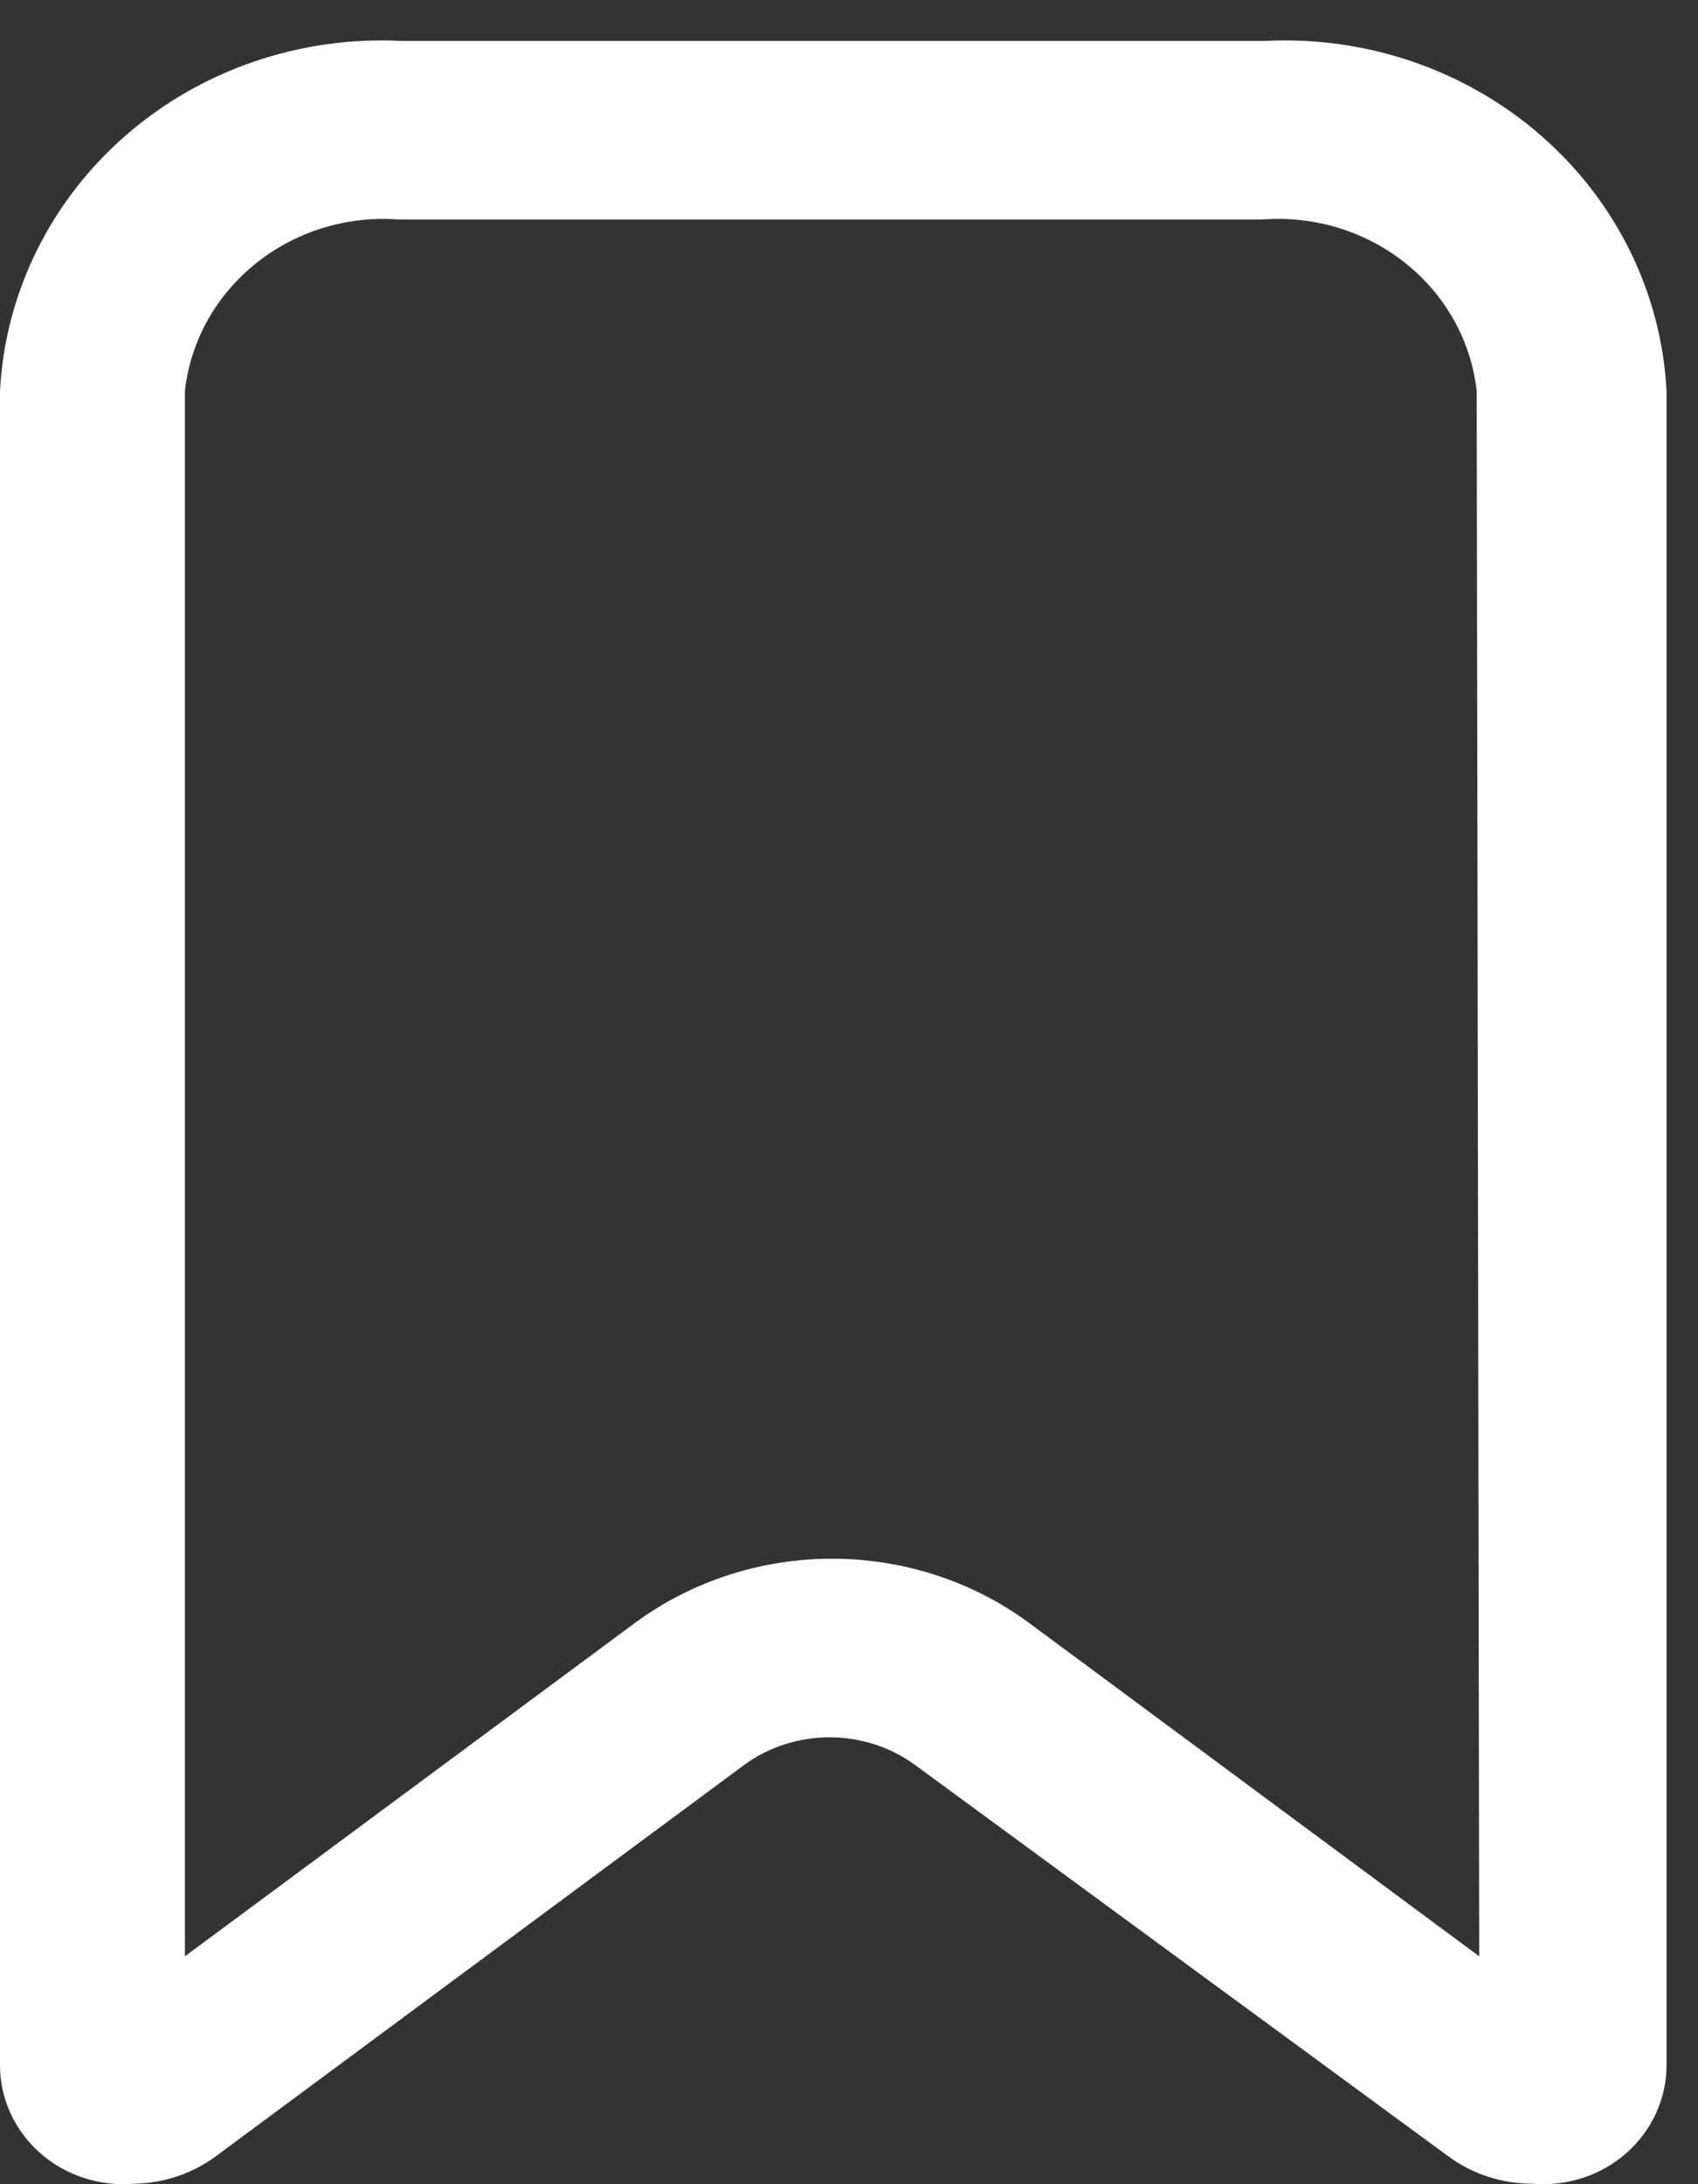 <svg width="21" height="27" viewBox="0 0 21 27" fill="none" xmlns="http://www.w3.org/2000/svg">
<rect x="0" y="0" width="21" height="27" fill="#333333" stroke="none"/>
<path fill-rule="evenodd" clip-rule="evenodd" d="M4.97 0.506H15.641C16.895 0.442 18.124 0.862 19.056 1.674C19.989 2.486 20.548 3.622 20.611 4.833V25.523C20.613 25.937 20.433 26.333 20.117 26.613C19.801 26.893 19.377 27.031 18.949 26.994C18.575 26.994 18.21 26.875 17.913 26.656L11.312 21.814C10.688 21.363 9.831 21.363 9.208 21.814L2.668 26.656C2.378 26.869 2.026 26.988 1.662 26.994C1.234 27.031 0.81 26.893 0.494 26.613C0.178 26.333 -0.002 25.937 1.25805e-05 25.523V4.833C0.063 3.622 0.623 2.486 1.555 1.674C2.487 0.862 3.716 0.442 4.97 0.506ZM12.729 20.063L18.294 24.183L18.263 4.833C18.119 3.55 16.943 2.611 15.611 2.714H4.939C3.607 2.611 2.431 3.55 2.287 4.833V24.183L7.851 20.063C9.292 19.003 11.289 19.003 12.729 20.063Z" fill="white"/>
</svg>
